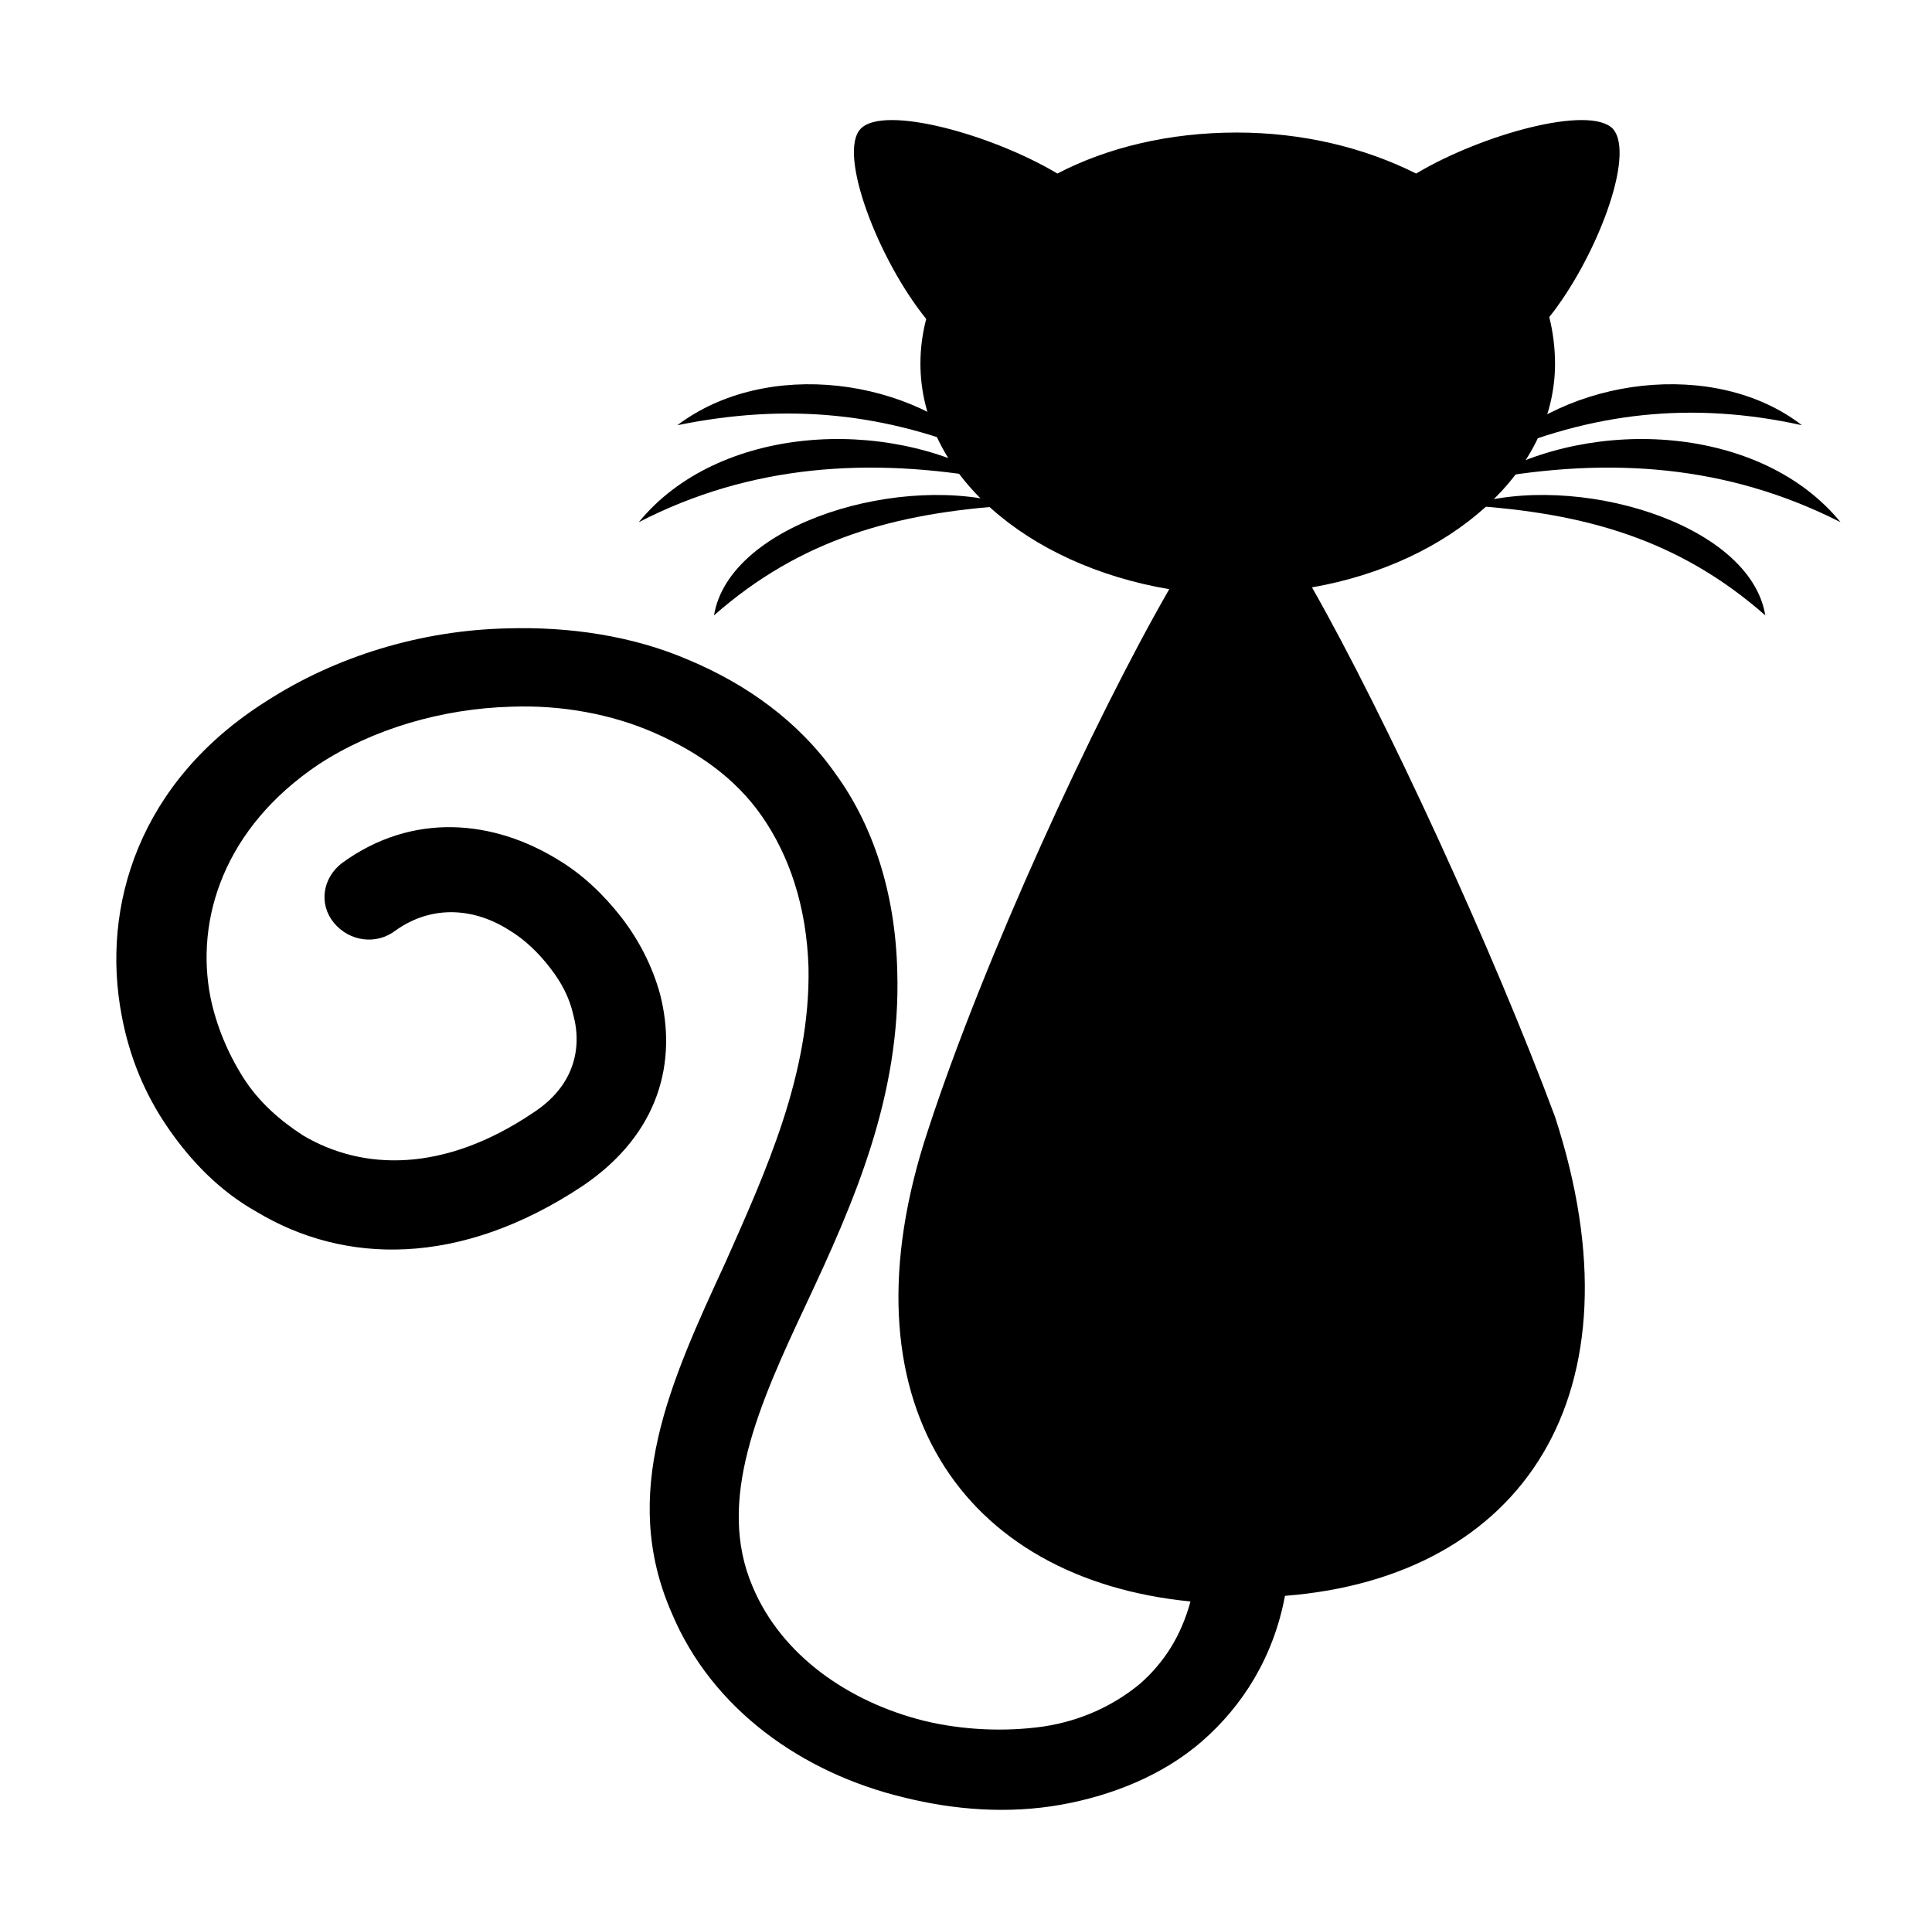 <?xml version="1.0" encoding="utf-8"?>
<!-- Generator: Adobe Illustrator 15.0.0, SVG Export Plug-In . SVG Version: 6.00 Build 0)  -->
<!DOCTYPE svg PUBLIC "-//W3C//DTD SVG 1.1//EN" "http://www.w3.org/Graphics/SVG/1.1/DTD/svg11.dtd">
<svg version="1.1" id="Layer_4" xmlns="http://www.w3.org/2000/svg" xmlns:xlink="http://www.w3.org/1999/xlink" x="0px" y="0px"
	 width="68px" height="67.333px" viewBox="115.167 157.167 68 67.333" enable-background="new 115.167 157.167 68 67.333"
	 xml:space="preserve">
<g>
	<path d="M167.455,174.033c3.802-2.229,9.709-1.901,12.492,1.51C175.941,173.508,171.8,173.246,167.455,174.033z"/>
	<path d="M167.59,173.246c2.716-2.821,7.944-3.478,10.999-1.115C174.719,171.276,171.189,171.672,167.59,173.246z"/>
	<path d="M166.843,174.953c3.735-1.183,9.913,0.589,10.457,3.87C174.245,176.133,170.917,175.215,166.843,174.953z"/>
</g>
<g>
	<path d="M150.143,174.033c-4.346-0.787-8.555-0.524-12.493,1.51C140.434,172.131,146.34,171.804,150.143,174.033z"/>
	<path d="M150.007,173.246c-3.667-1.574-7.13-1.904-11-1.115C142.131,169.769,147.291,170.425,150.007,173.246z"/>
	<path d="M150.753,174.953c-4.073,0.262-7.4,1.18-10.456,3.87C140.841,175.542,147.02,173.771,150.753,174.953z"/>
</g>
<path d="M161.344,177.837c4.888-0.853,8.555-4.067,8.555-7.872c0-0.524-0.068-1.114-0.204-1.639c1.629-2.035,3.056-5.708,2.24-6.626
	c-0.814-0.854-4.616,0.197-6.925,1.574c-1.833-0.918-4.005-1.443-6.313-1.443c-2.377,0-4.549,0.525-6.314,1.443
	c-2.308-1.377-6.111-2.428-6.925-1.574c-0.816,0.852,0.61,4.591,2.308,6.691l0,0c-0.136,0.525-0.203,1.049-0.203,1.573
	c0,3.87,3.733,7.085,8.758,7.937c-2.647,4.594-6.518,12.99-8.487,19.026c-3.191,9.578,1.222,15.811,9.234,16.597
	c-0.339,1.248-0.951,2.166-1.765,2.887c-0.952,0.79-2.106,1.313-3.395,1.511c-1.358,0.196-2.852,0.131-4.21-0.197
	c-2.647-0.658-5.024-2.296-6.042-4.725c-1.291-3.018,0.203-6.364,1.901-9.972c1.629-3.477,3.326-7.281,3.191-11.676
	c-0.068-2.821-0.883-5.184-2.173-6.956c-1.289-1.835-3.124-3.147-5.16-4.001c-1.968-0.853-4.208-1.18-6.382-1.115
	c-3.054,0.066-6.042,0.984-8.487,2.56c-4.48,2.821-5.838,7.216-5.092,11.086c0.272,1.444,0.815,2.756,1.629,3.936
	c0.815,1.183,1.833,2.232,3.123,2.953c3.056,1.838,7.128,1.969,11.474-0.918c2.716-1.838,3.327-4.394,2.716-6.757
	c-0.272-0.983-0.748-1.903-1.358-2.69l0,0l0,0c-0.612-0.787-1.358-1.508-2.24-2.035c-2.241-1.376-5.093-1.704-7.604,0.131
	c-0.678,0.527-0.814,1.445-0.271,2.1s1.494,0.787,2.172,0.262c1.29-0.917,2.784-0.787,4.006,0c0.543,0.328,1.018,0.787,1.424,1.313
	l0,0c0.409,0.524,0.68,1.049,0.816,1.639c0.339,1.245,0,2.559-1.426,3.477c-3.124,2.1-5.976,2.035-8.08,0.787
	c-0.814-0.525-1.562-1.18-2.104-2.033c-0.543-0.852-0.952-1.838-1.155-2.821c-0.543-2.755,0.477-5.97,3.803-8.202
	c1.901-1.245,4.345-1.966,6.79-2.032c1.765-0.066,3.531,0.262,5.024,0.917c1.493,0.655,2.851,1.576,3.802,2.953
	c0.95,1.376,1.562,3.149,1.629,5.314c0.068,3.739-1.494,7.15-2.92,10.365c-1.968,4.263-3.734,8.133-1.9,12.333
	c1.426,3.412,4.617,5.641,8.147,6.495c1.833,0.459,3.734,0.59,5.567,0.262c1.833-0.33,3.598-1.052,4.956-2.231
	c1.426-1.245,2.513-2.952,2.92-5.118c8.351-0.656,12.695-7.085,9.504-16.86C167.727,190.63,163.924,182.365,161.344,177.837z"/>
</svg>

